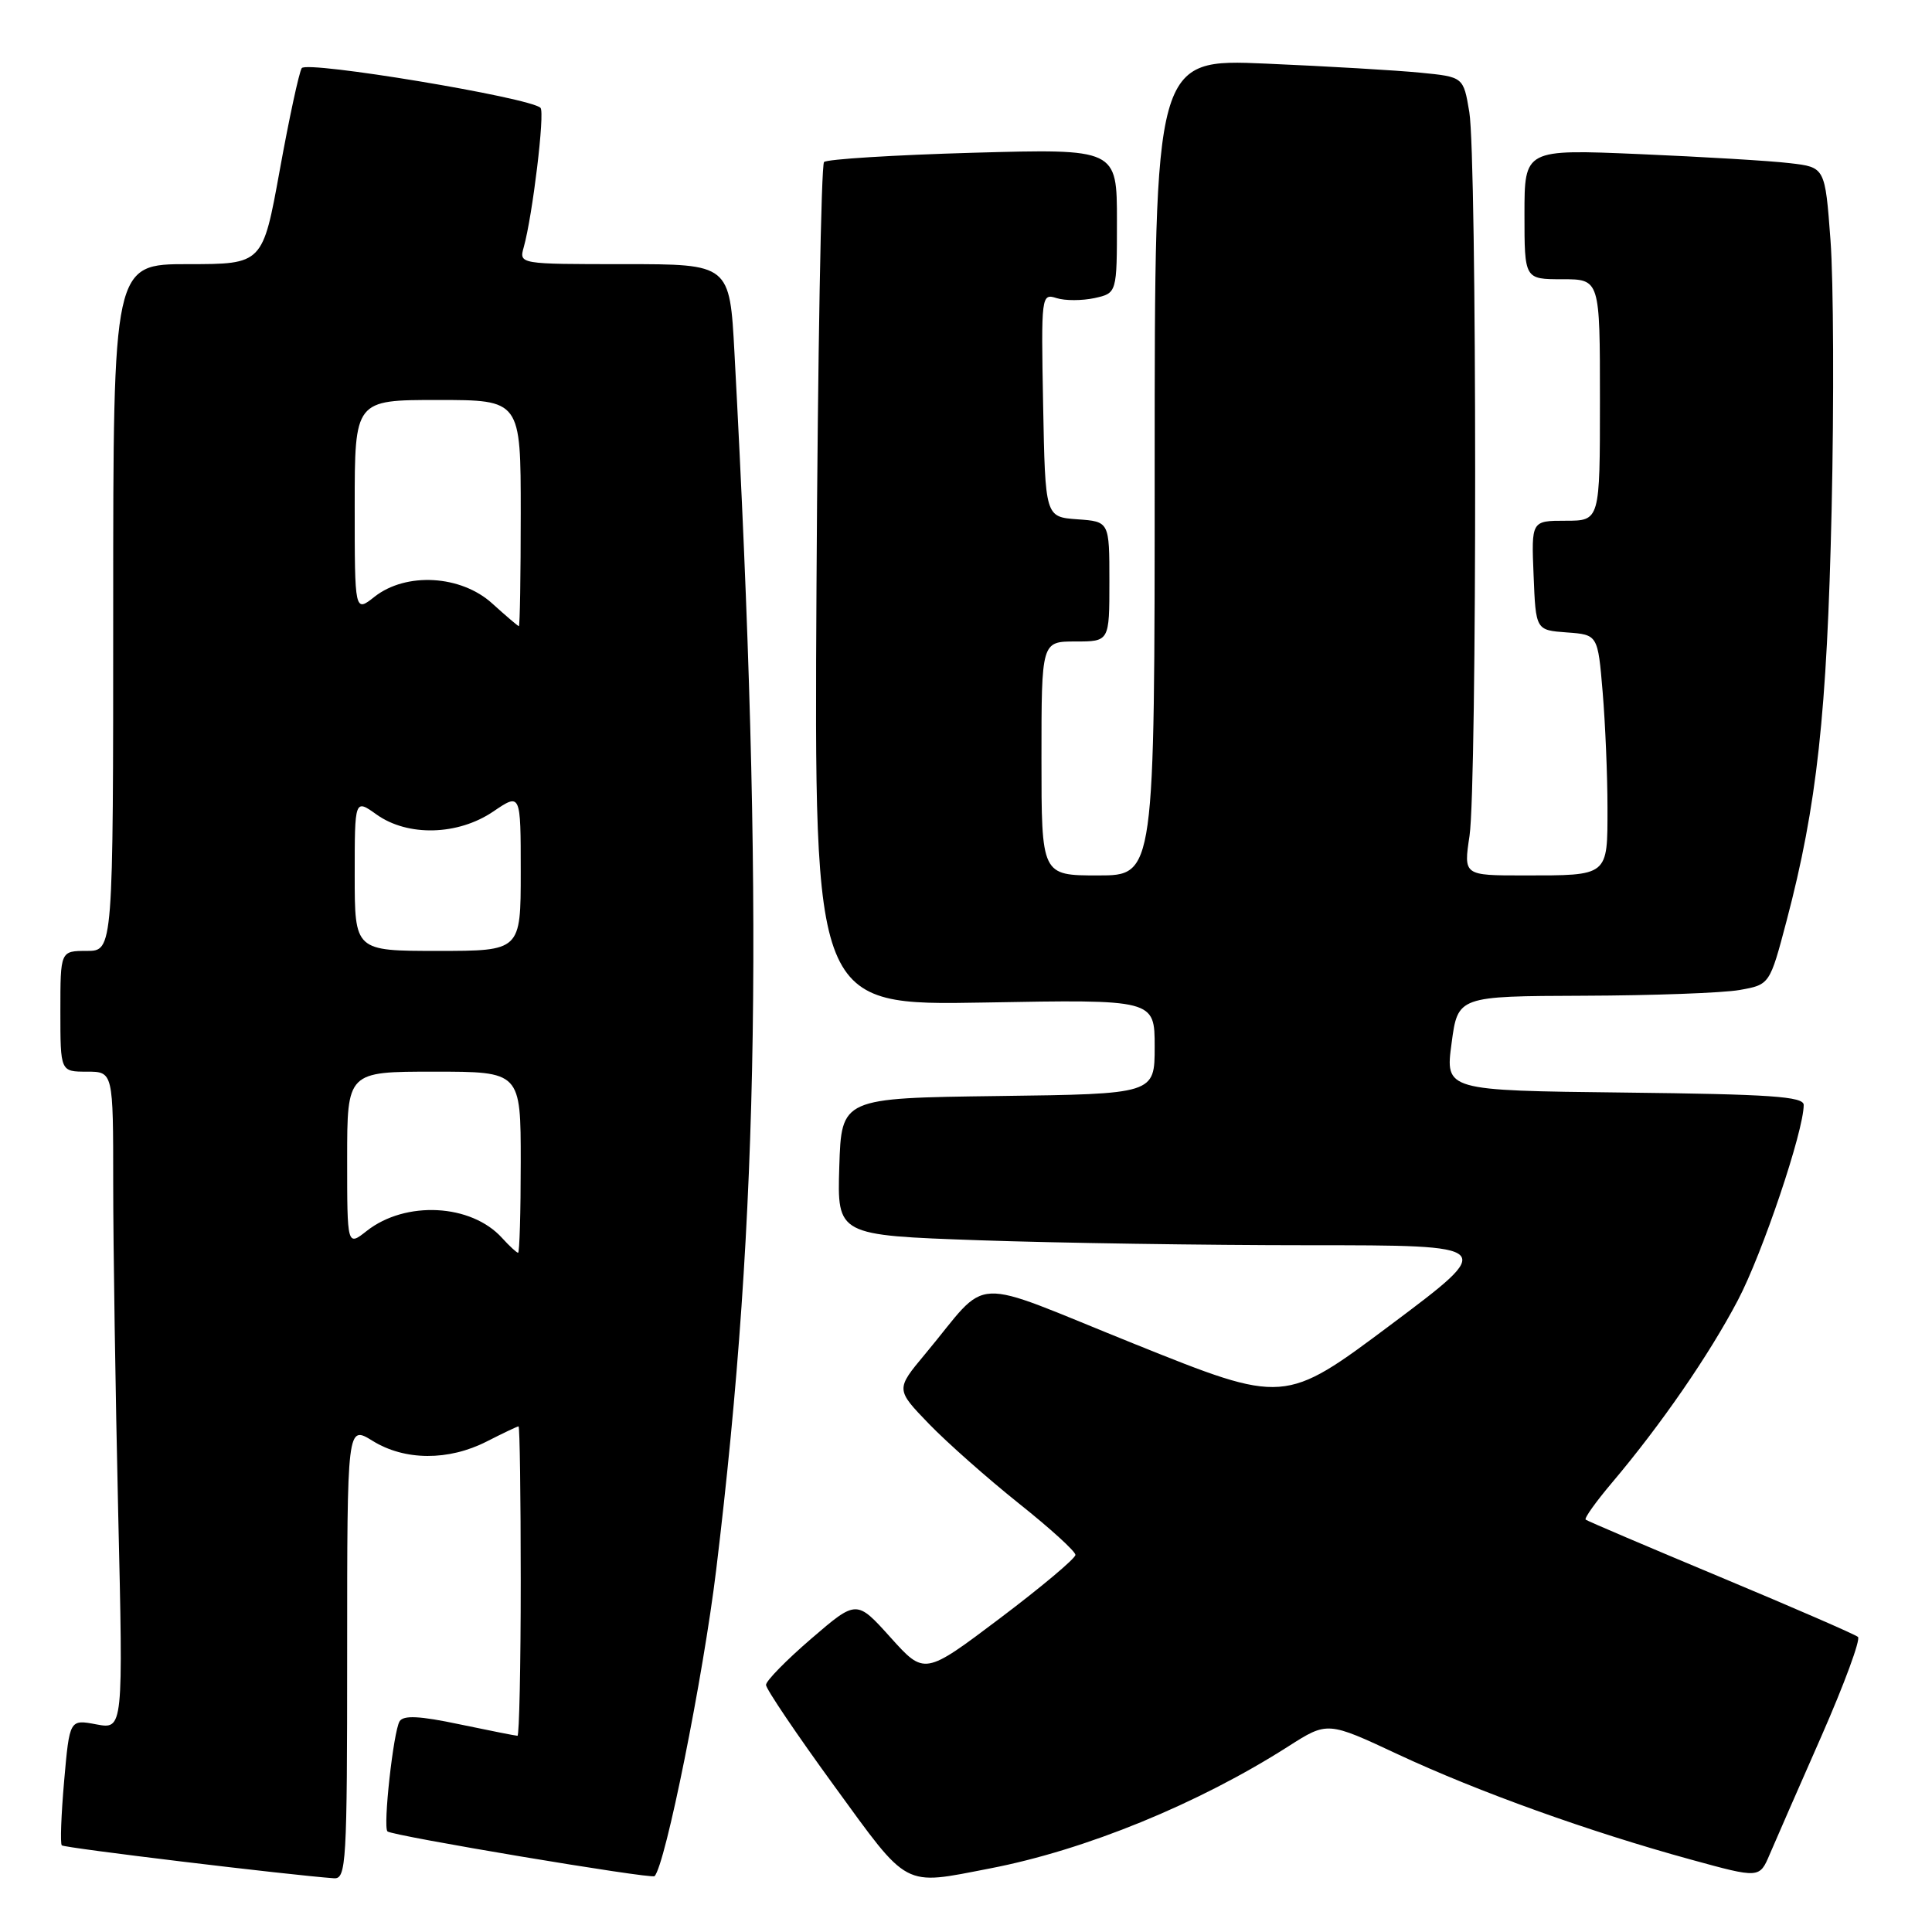 <?xml version="1.0" encoding="UTF-8" standalone="no"?>
<!DOCTYPE svg PUBLIC "-//W3C//DTD SVG 1.1//EN" "http://www.w3.org/Graphics/SVG/1.1/DTD/svg11.dtd" >
<svg xmlns="http://www.w3.org/2000/svg" xmlns:xlink="http://www.w3.org/1999/xlink" version="1.1" viewBox="0 0 256 256">
 <g >
 <path fill="currentColor"
d=" M 46.00 218.92 C 46.00 188.84 46.00 188.84 49.37 190.92 C 53.63 193.56 59.43 193.59 64.50 191.00 C 66.66 189.90 68.55 189.00 68.71 189.00 C 68.87 189.00 69.00 198.22 69.00 209.50 C 69.00 220.78 68.80 230.00 68.57 230.00 C 68.33 230.00 64.87 229.31 60.89 228.48 C 55.60 227.36 53.46 227.26 52.95 228.08 C 52.13 229.41 50.73 242.06 51.34 242.67 C 51.92 243.25 86.32 249.01 86.73 248.60 C 88.16 247.17 93.17 222.26 94.90 208.00 C 100.64 160.60 101.25 120.04 97.32 46.75 C 96.69 35.00 96.69 35.00 82.73 35.00 C 68.77 35.00 68.77 35.00 69.40 32.75 C 70.57 28.57 72.22 14.88 71.62 14.29 C 70.26 12.93 40.61 8.01 39.98 9.03 C 39.62 9.61 38.31 15.69 37.07 22.54 C 34.81 35.00 34.81 35.00 24.91 35.00 C 15.00 35.00 15.00 35.00 15.00 80.50 C 15.00 126.00 15.00 126.00 11.50 126.00 C 8.00 126.00 8.00 126.00 8.00 134.00 C 8.00 142.00 8.00 142.00 11.50 142.00 C 15.00 142.00 15.00 142.00 15.00 156.84 C 15.00 165.00 15.30 184.61 15.66 200.41 C 16.33 229.15 16.33 229.15 12.77 228.49 C 9.22 227.82 9.22 227.82 8.50 235.97 C 8.11 240.45 7.96 244.30 8.19 244.52 C 8.52 244.86 38.36 248.46 44.25 248.88 C 45.88 248.99 46.00 246.95 46.00 218.92 Z  M 131.16 247.58 C 143.83 245.14 158.78 239.02 170.70 231.41 C 175.90 228.09 175.90 228.09 185.26 232.47 C 195.88 237.43 210.65 242.73 224.04 246.40 C 233.14 248.90 233.14 248.90 234.50 245.70 C 235.25 243.94 238.34 236.88 241.37 230.00 C 244.39 223.12 246.56 217.23 246.19 216.90 C 245.81 216.57 237.62 213.01 228.00 208.99 C 218.38 204.97 210.32 201.54 210.11 201.36 C 209.89 201.19 211.47 198.98 213.61 196.45 C 220.10 188.77 226.46 179.55 230.27 172.30 C 233.53 166.11 239.00 149.87 239.00 146.41 C 239.00 145.29 234.57 144.99 215.25 144.77 C 191.50 144.50 191.50 144.50 192.34 138.25 C 193.17 132.00 193.17 132.00 209.84 131.94 C 219.00 131.91 228.30 131.57 230.50 131.18 C 234.50 130.47 234.50 130.47 236.74 121.98 C 240.76 106.72 242.09 94.56 242.70 67.50 C 243.02 53.20 242.95 37.15 242.55 31.83 C 241.83 22.16 241.83 22.16 237.16 21.62 C 234.60 21.31 225.64 20.78 217.25 20.42 C 202.00 19.77 202.00 19.77 202.00 28.39 C 202.00 37.00 202.00 37.00 207.00 37.00 C 212.00 37.00 212.00 37.00 212.00 53.00 C 212.00 69.00 212.00 69.00 207.46 69.00 C 202.91 69.00 202.91 69.00 203.21 76.25 C 203.50 83.50 203.50 83.50 207.61 83.80 C 211.72 84.10 211.72 84.10 212.36 91.70 C 212.71 95.88 213.00 102.79 213.00 107.04 C 213.00 116.17 213.21 116.00 201.88 116.00 C 193.93 116.00 193.93 116.00 194.72 110.75 C 195.73 103.94 195.71 20.93 194.69 14.84 C 193.91 10.19 193.91 10.19 188.20 9.63 C 185.07 9.32 175.86 8.78 167.75 8.43 C 153.00 7.79 153.00 7.79 153.00 61.90 C 153.00 116.00 153.00 116.00 145.50 116.00 C 138.00 116.00 138.00 116.00 138.00 100.50 C 138.00 85.00 138.00 85.00 142.50 85.00 C 147.00 85.00 147.00 85.00 147.00 77.06 C 147.00 69.11 147.00 69.11 142.75 68.81 C 138.50 68.50 138.50 68.50 138.22 53.67 C 137.95 39.12 137.98 38.86 140.00 39.50 C 141.12 39.86 143.38 39.85 145.02 39.50 C 148.00 38.84 148.00 38.84 148.00 29.27 C 148.00 19.71 148.00 19.71 128.94 20.24 C 118.46 20.54 109.57 21.09 109.19 21.47 C 108.81 21.85 108.36 47.16 108.19 77.70 C 107.88 133.24 107.88 133.24 130.44 132.84 C 153.00 132.43 153.00 132.43 153.00 138.70 C 153.00 144.96 153.00 144.96 132.25 145.23 C 111.50 145.50 111.50 145.50 111.21 154.59 C 110.93 163.68 110.93 163.68 129.71 164.34 C 140.05 164.70 159.72 165.00 173.43 165.00 C 198.35 165.00 198.35 165.00 184.28 175.54 C 170.20 186.07 170.20 186.07 150.35 178.09 C 127.84 169.04 131.39 168.87 122.59 179.41 C 118.68 184.10 118.68 184.10 123.09 188.67 C 125.52 191.18 130.88 195.92 135.00 199.21 C 139.12 202.49 142.50 205.56 142.50 206.03 C 142.50 206.50 138.00 210.28 132.50 214.43 C 122.50 221.97 122.50 221.97 118.00 216.97 C 113.50 211.97 113.50 211.97 107.50 217.13 C 104.20 219.97 101.50 222.72 101.50 223.26 C 101.50 223.79 105.55 229.79 110.50 236.59 C 120.52 250.35 119.53 249.83 131.16 247.58 Z  M 66.53 164.04 C 62.44 159.51 53.74 159.06 48.60 163.10 C 46.00 165.15 46.00 165.15 46.00 153.57 C 46.00 142.00 46.00 142.00 57.50 142.00 C 69.00 142.00 69.00 142.00 69.00 154.00 C 69.00 160.60 68.84 166.00 68.65 166.00 C 68.47 166.00 67.51 165.12 66.53 164.04 Z  M 47.00 115.93 C 47.00 105.86 47.00 105.86 49.90 107.93 C 54.04 110.88 60.69 110.70 65.36 107.53 C 69.00 105.06 69.00 105.06 69.00 115.53 C 69.00 126.00 69.00 126.00 58.00 126.00 C 47.00 126.00 47.00 126.00 47.00 115.93 Z  M 65.23 79.97 C 61.09 76.20 53.82 75.78 49.63 79.07 C 47.00 81.15 47.00 81.15 47.00 67.07 C 47.00 53.00 47.00 53.00 58.00 53.00 C 69.00 53.00 69.00 53.00 69.00 68.00 C 69.00 76.25 68.89 82.99 68.75 82.97 C 68.61 82.95 67.03 81.60 65.23 79.97 Z "/>
</g>
</svg>